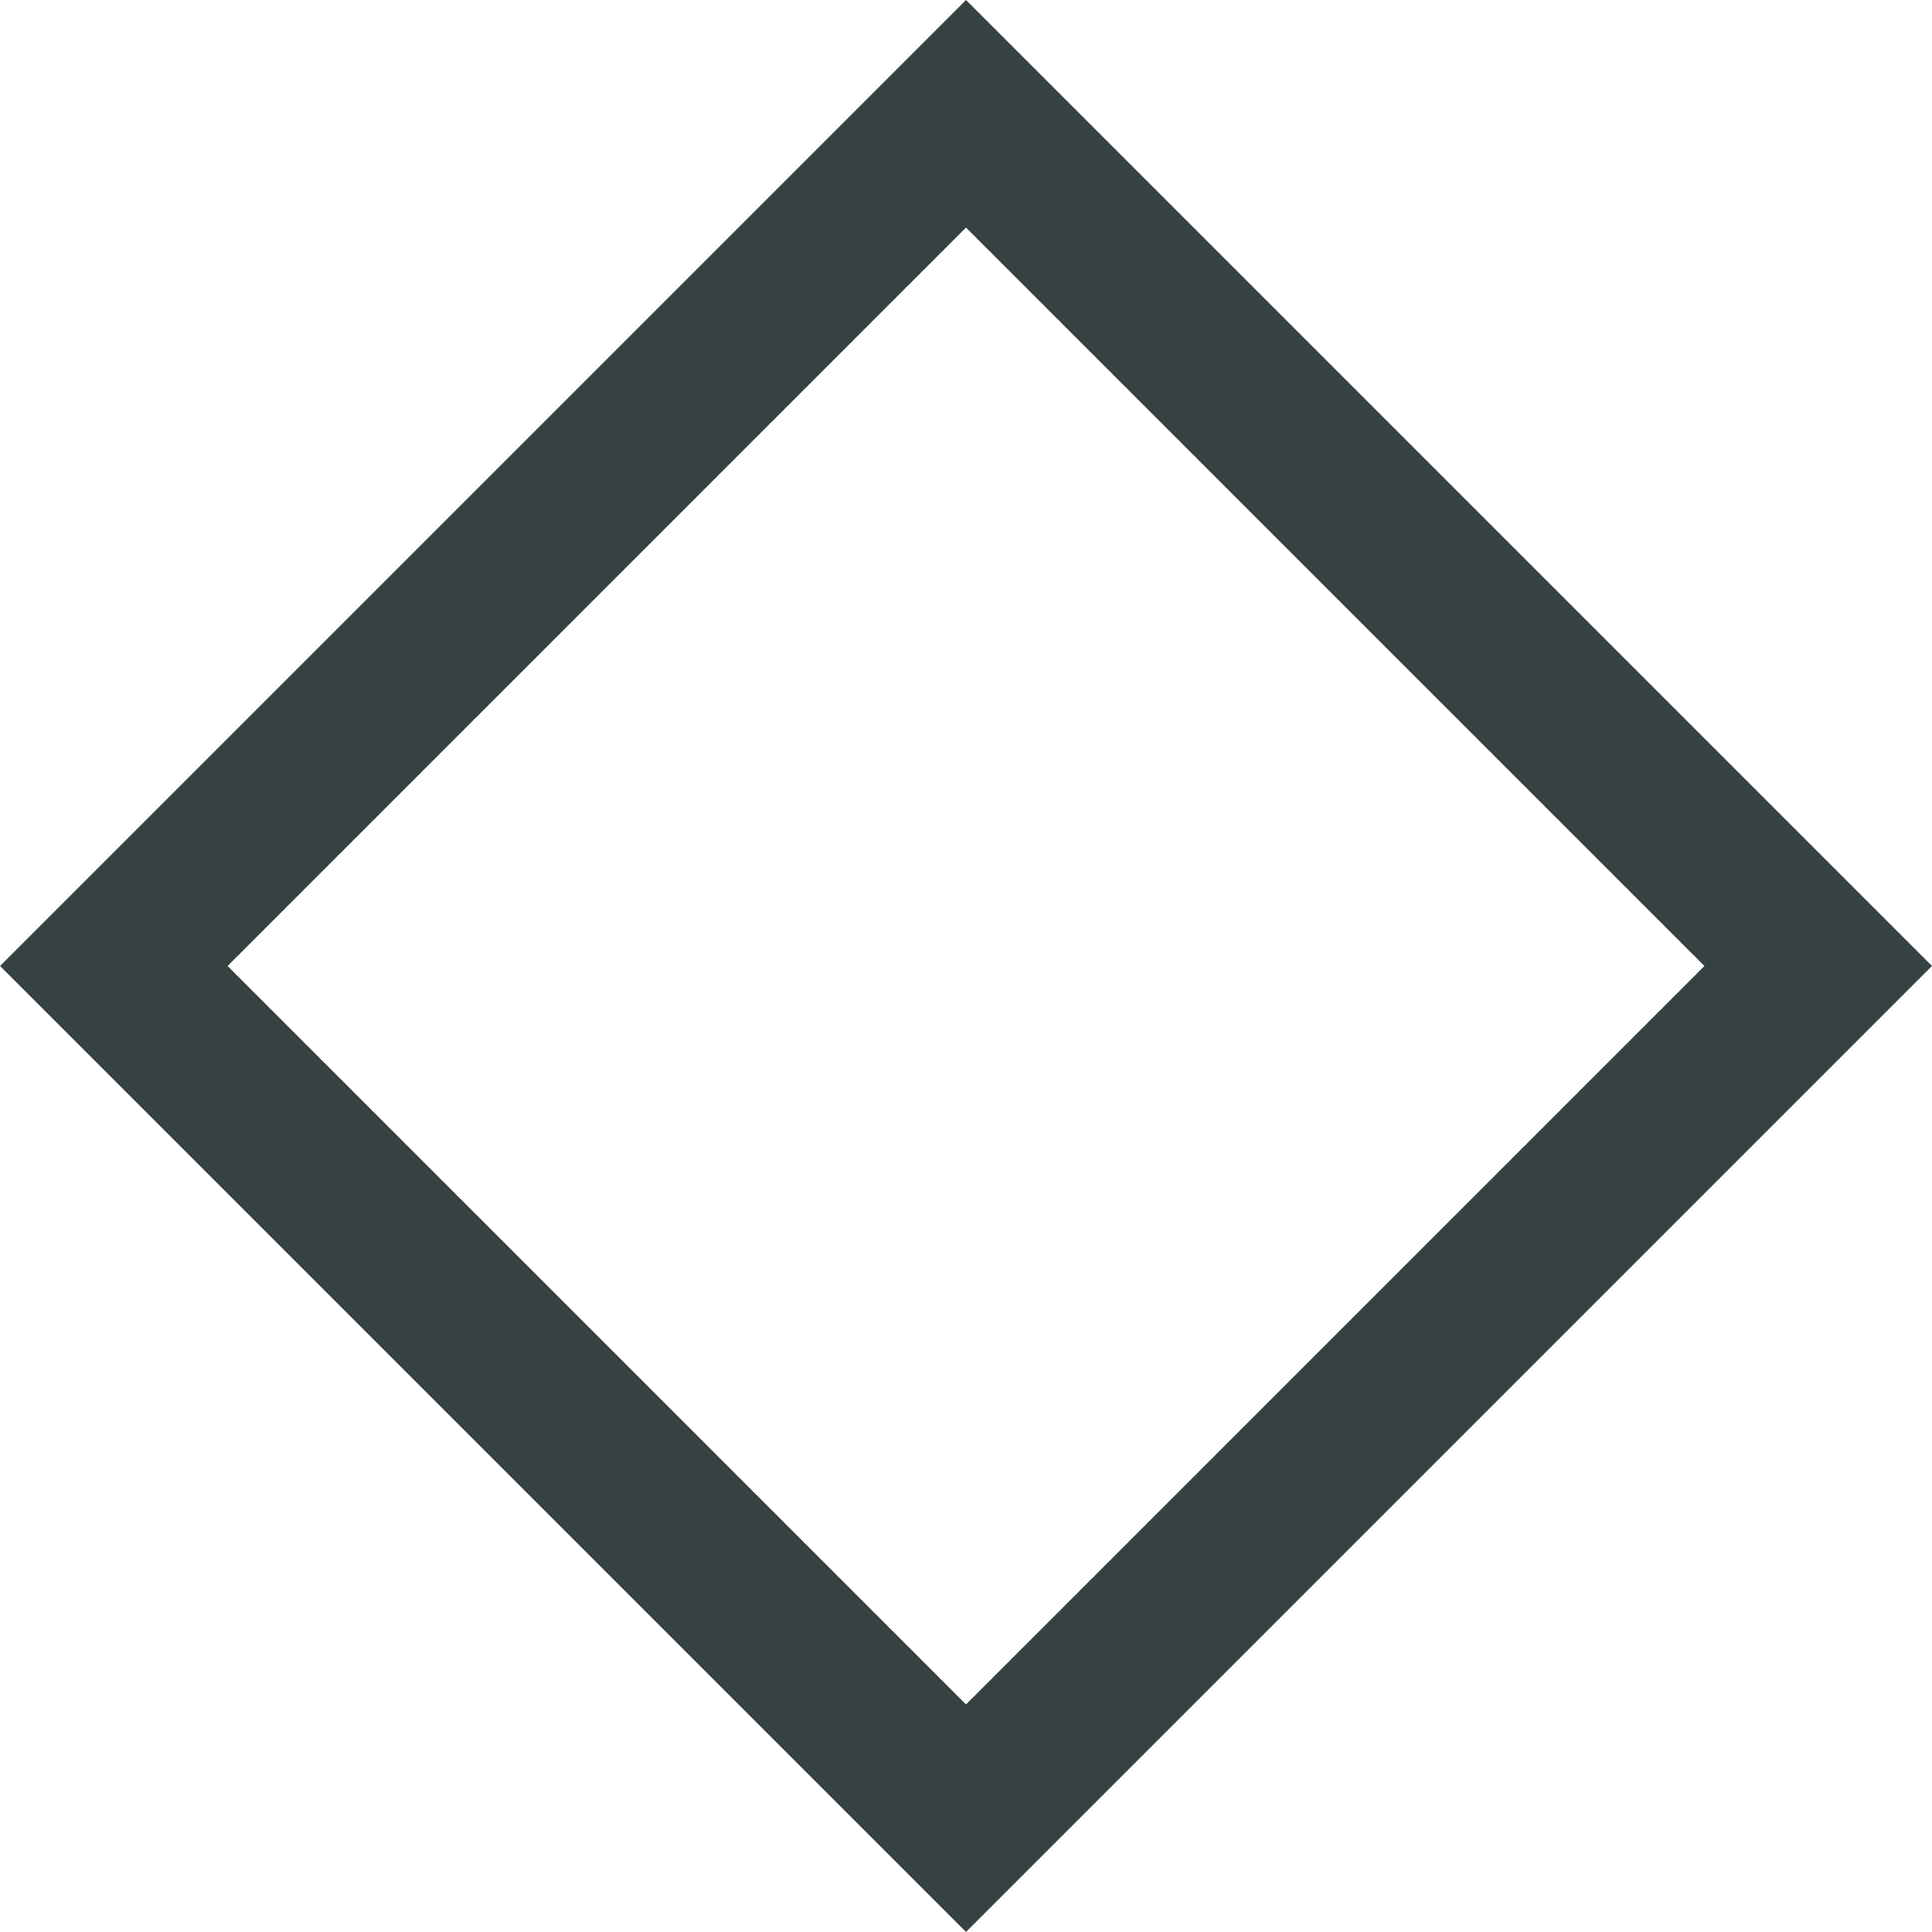 <svg width="18" height="18" viewBox="0 0 18 18" fill="none" xmlns="http://www.w3.org/2000/svg">
<path fill-rule="evenodd" clip-rule="evenodd" d="M15.879 9L9 2.121L2.121 9L9 15.879L15.879 9ZM9 0L0 9L9 18L18 9L9 0Z" fill="#364141"/>
</svg>
